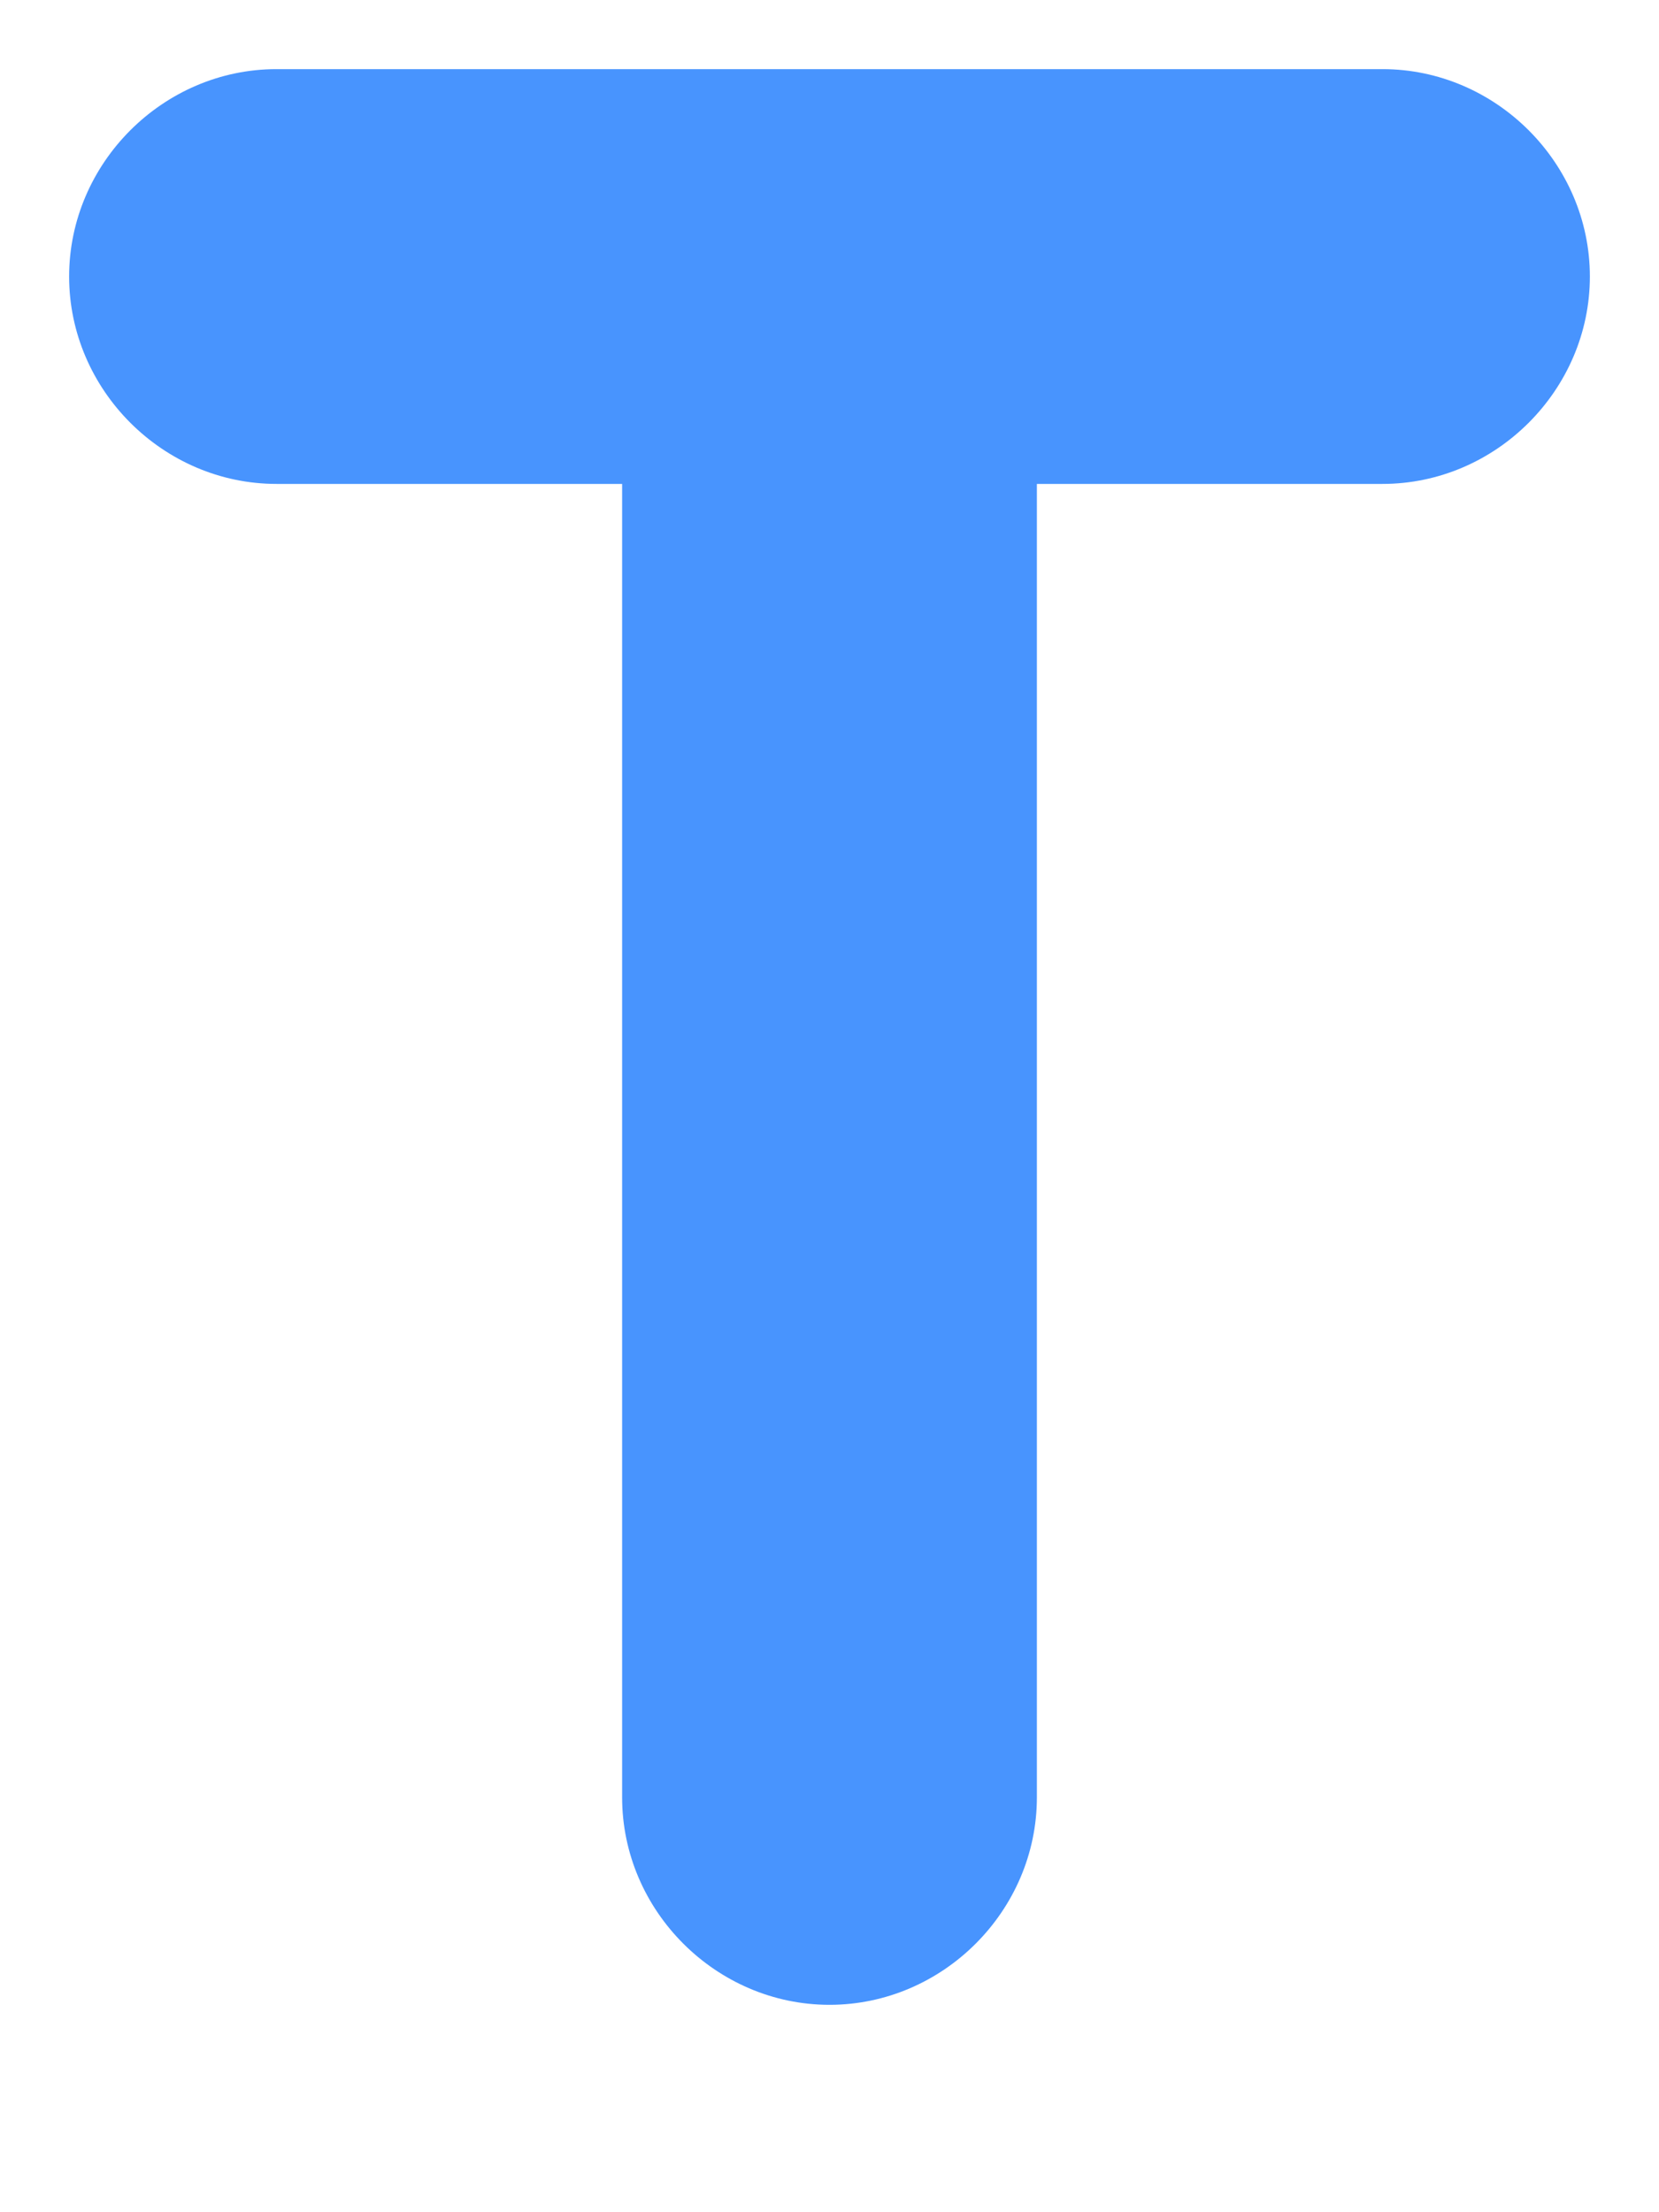 <?xml version="1.0" encoding="UTF-8" standalone="no"?><svg width='6' height='8' viewBox='0 0 6 8' fill='none' xmlns='http://www.w3.org/2000/svg'>
<path d='M1 1.75H2.25V6.5C2.25 6.91 2.59 7.25 3 7.25C3.41 7.25 3.75 6.91 3.75 6.5V1.75H5C5.41 1.75 5.75 1.41 5.75 1C5.75 0.59 5.41 0.25 5 0.25H1C0.59 0.25 0.25 0.59 0.25 1C0.25 1.41 0.59 1.75 1 1.75Z' fill='#4894FE'/>
</svg>
